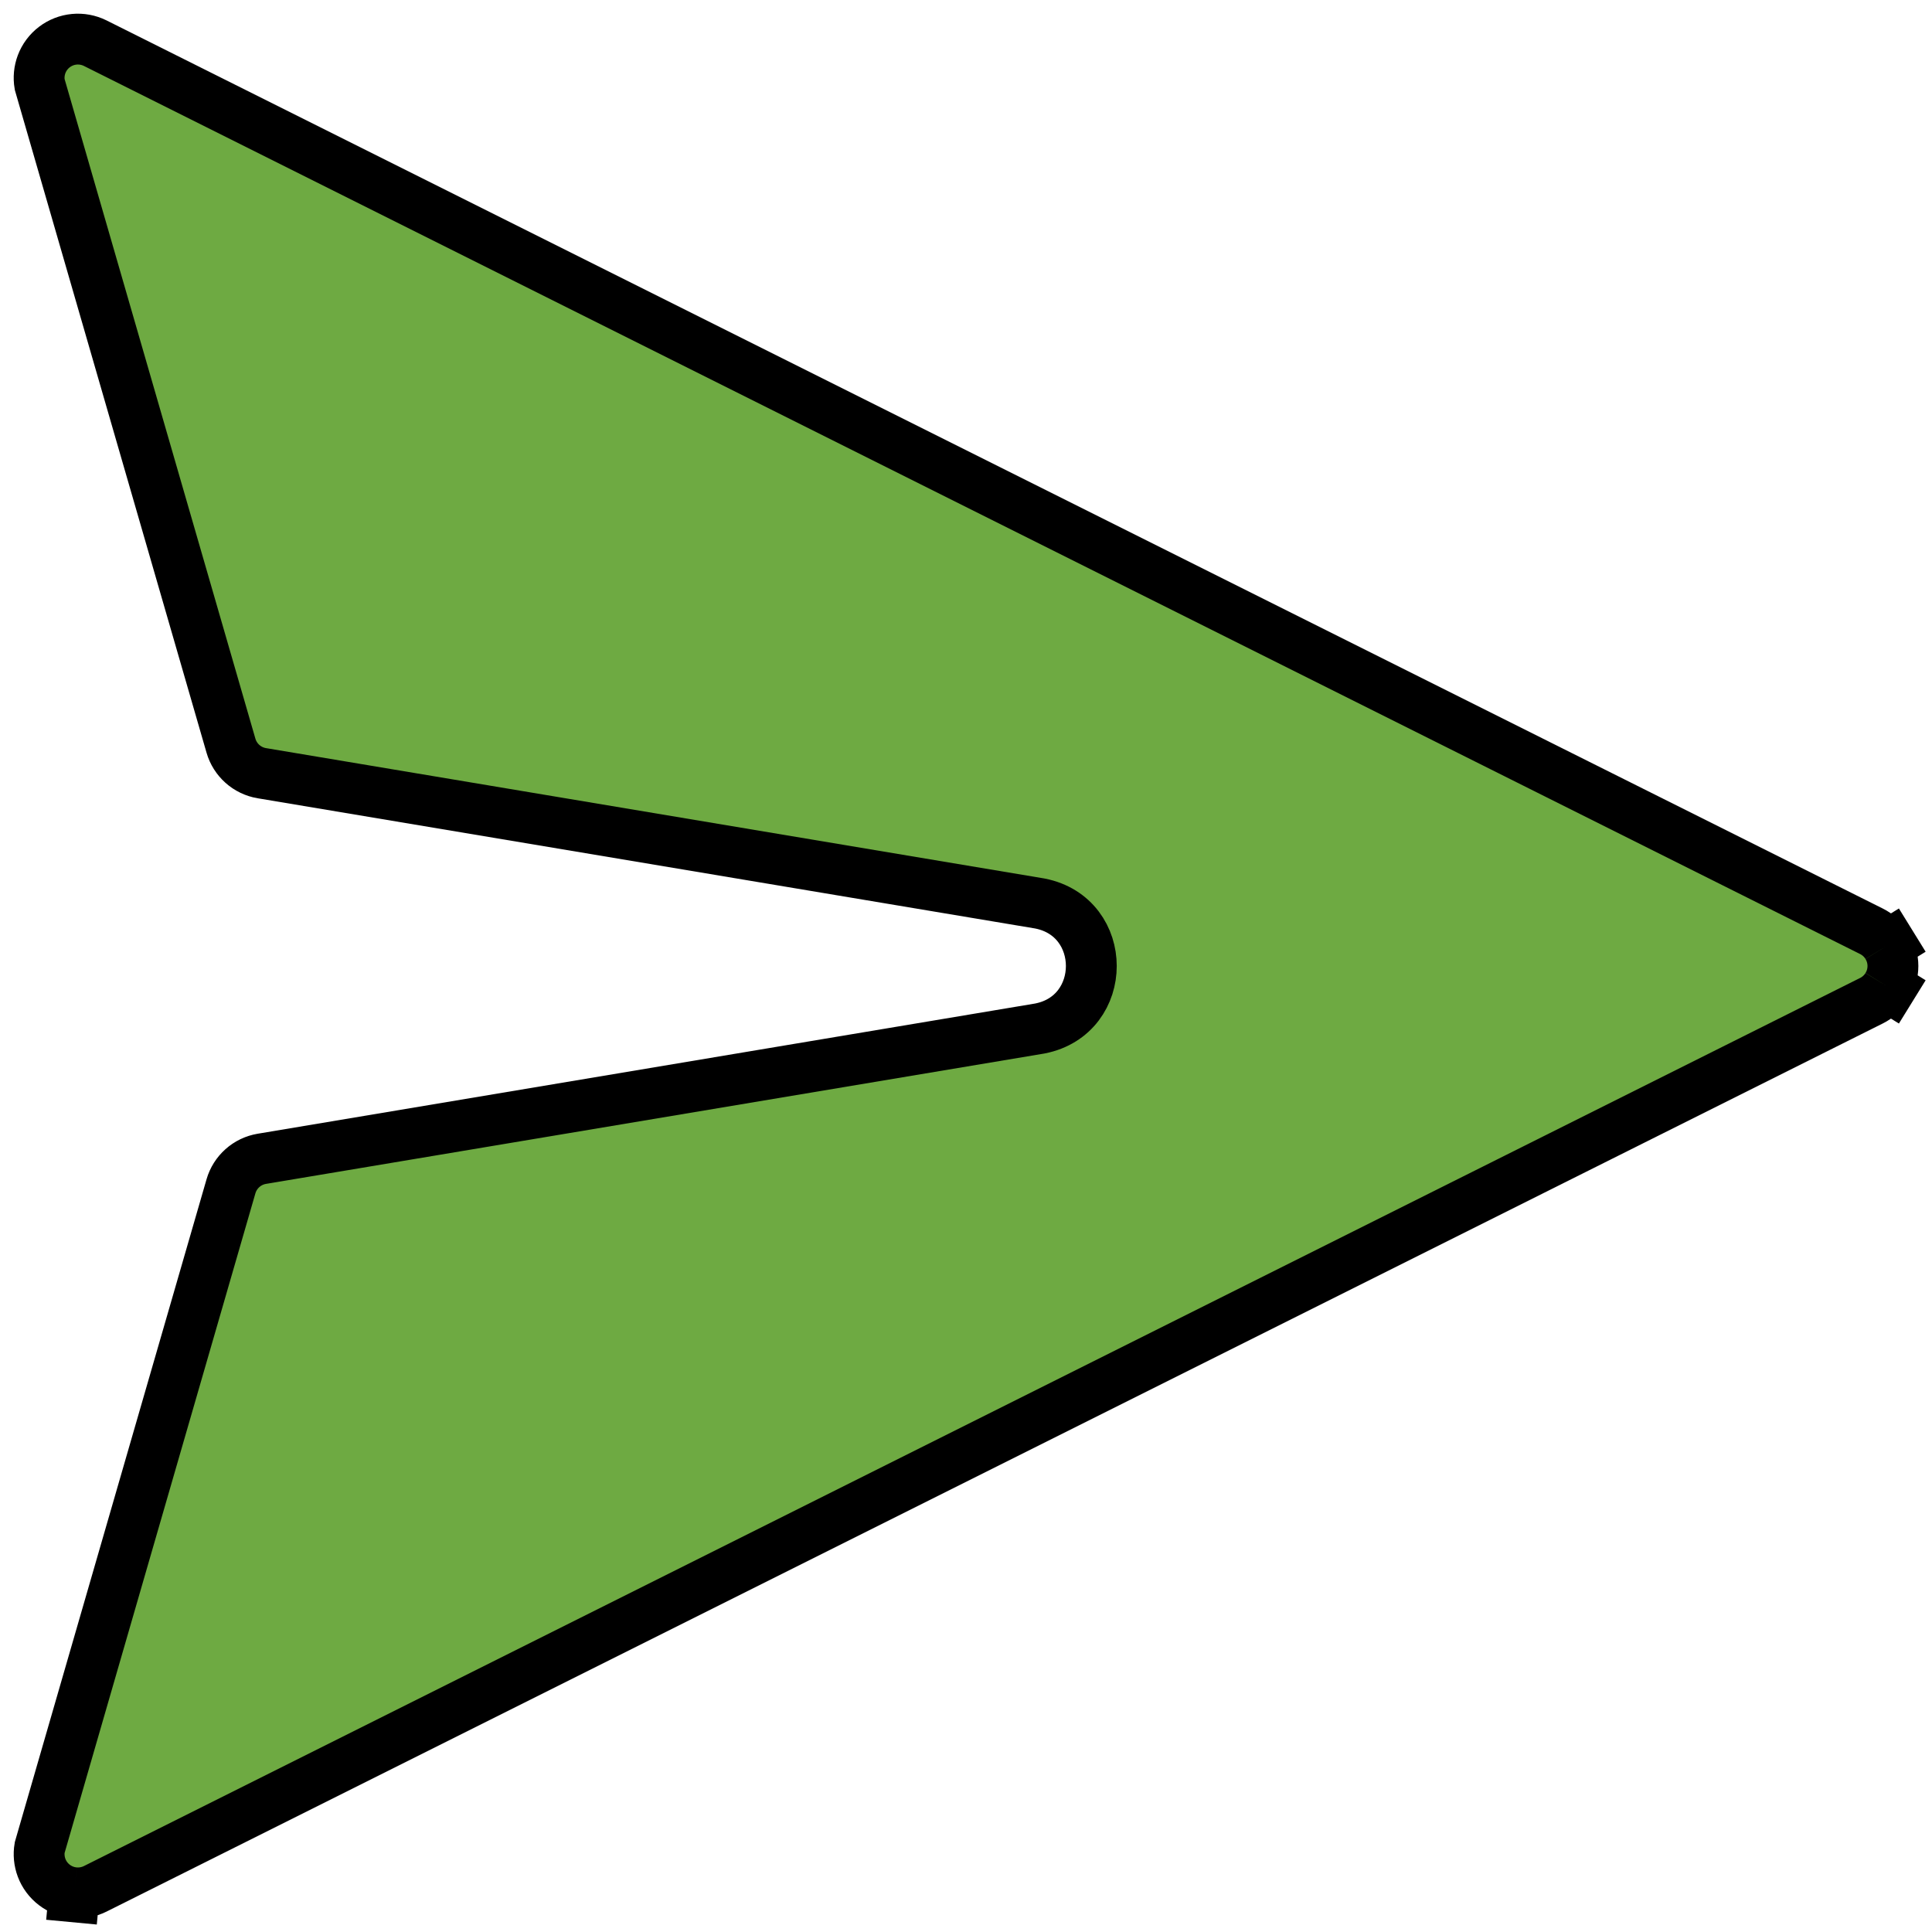 <svg width="76" height="76" viewBox="0 0 76 76" fill="none" xmlns="http://www.w3.org/2000/svg">
<path d="M3.747 1.699L73.621 36.636C73.874 36.763 74.087 36.958 74.235 37.199C74.384 37.44 74.463 37.717 74.463 38C74.463 38.283 74.384 38.561 74.235 38.801C74.087 39.042 73.874 39.237 73.621 39.364L3.747 74.301C3.491 74.428 3.205 74.482 2.921 74.455C2.637 74.428 2.366 74.322 2.139 74.149C1.912 73.976 1.738 73.742 1.637 73.475C1.542 73.221 1.515 72.947 1.561 72.68L9.086 46.665C9.166 46.389 9.322 46.142 9.536 45.951C9.75 45.76 10.014 45.633 10.297 45.585C10.296 45.585 10.297 45.585 10.297 45.585L40.88 40.463L40.896 40.46L40.913 40.457C43.602 39.925 43.602 36.075 40.913 35.543L40.896 35.54L40.88 35.537L10.297 30.415C10.297 30.415 10.296 30.415 10.296 30.415C10.014 30.367 9.75 30.24 9.536 30.049C9.322 29.858 9.166 29.611 9.086 29.335L1.561 3.32C1.515 3.053 1.542 2.779 1.637 2.525C1.738 2.258 1.912 2.024 2.139 1.851C2.366 1.678 2.637 1.572 2.921 1.545C3.205 1.518 3.491 1.572 3.747 1.699Z" fill="#6EAA42"/>
<path d="M74.235 37.199C74.087 36.958 73.874 36.763 73.621 36.636L3.747 1.699C3.491 1.572 3.205 1.518 2.921 1.545C2.637 1.572 2.366 1.678 2.139 1.851C1.912 2.024 1.738 2.258 1.637 2.525C1.542 2.779 1.515 3.053 1.561 3.32L9.086 29.335C9.166 29.611 9.322 29.858 9.536 30.049C9.75 30.24 10.014 30.367 10.296 30.415C10.296 30.415 10.297 30.415 10.297 30.415L40.88 35.537L40.896 35.54L40.913 35.543C43.602 36.075 43.602 39.925 40.913 40.457L40.896 40.46L40.88 40.463L10.297 45.585M74.235 37.199L75.224 36.588M74.235 37.199C74.384 37.44 74.463 37.717 74.463 38C74.463 38.283 74.384 38.561 74.235 38.801M74.235 38.801L75.224 39.412M74.235 38.801C74.087 39.042 73.874 39.237 73.621 39.364L3.747 74.301C3.491 74.428 3.205 74.482 2.921 74.455M2.921 74.455L2.812 75.612M2.921 74.455C2.637 74.428 2.366 74.322 2.139 74.149C1.912 73.976 1.738 73.742 1.637 73.475C1.542 73.221 1.515 72.947 1.561 72.68L9.086 46.665C9.166 46.389 9.322 46.142 9.536 45.951C9.75 45.76 10.014 45.633 10.297 45.585M10.297 45.585C10.297 45.585 10.296 45.585 10.297 45.585Z" stroke="black" stroke-width="2"/>
</svg>

